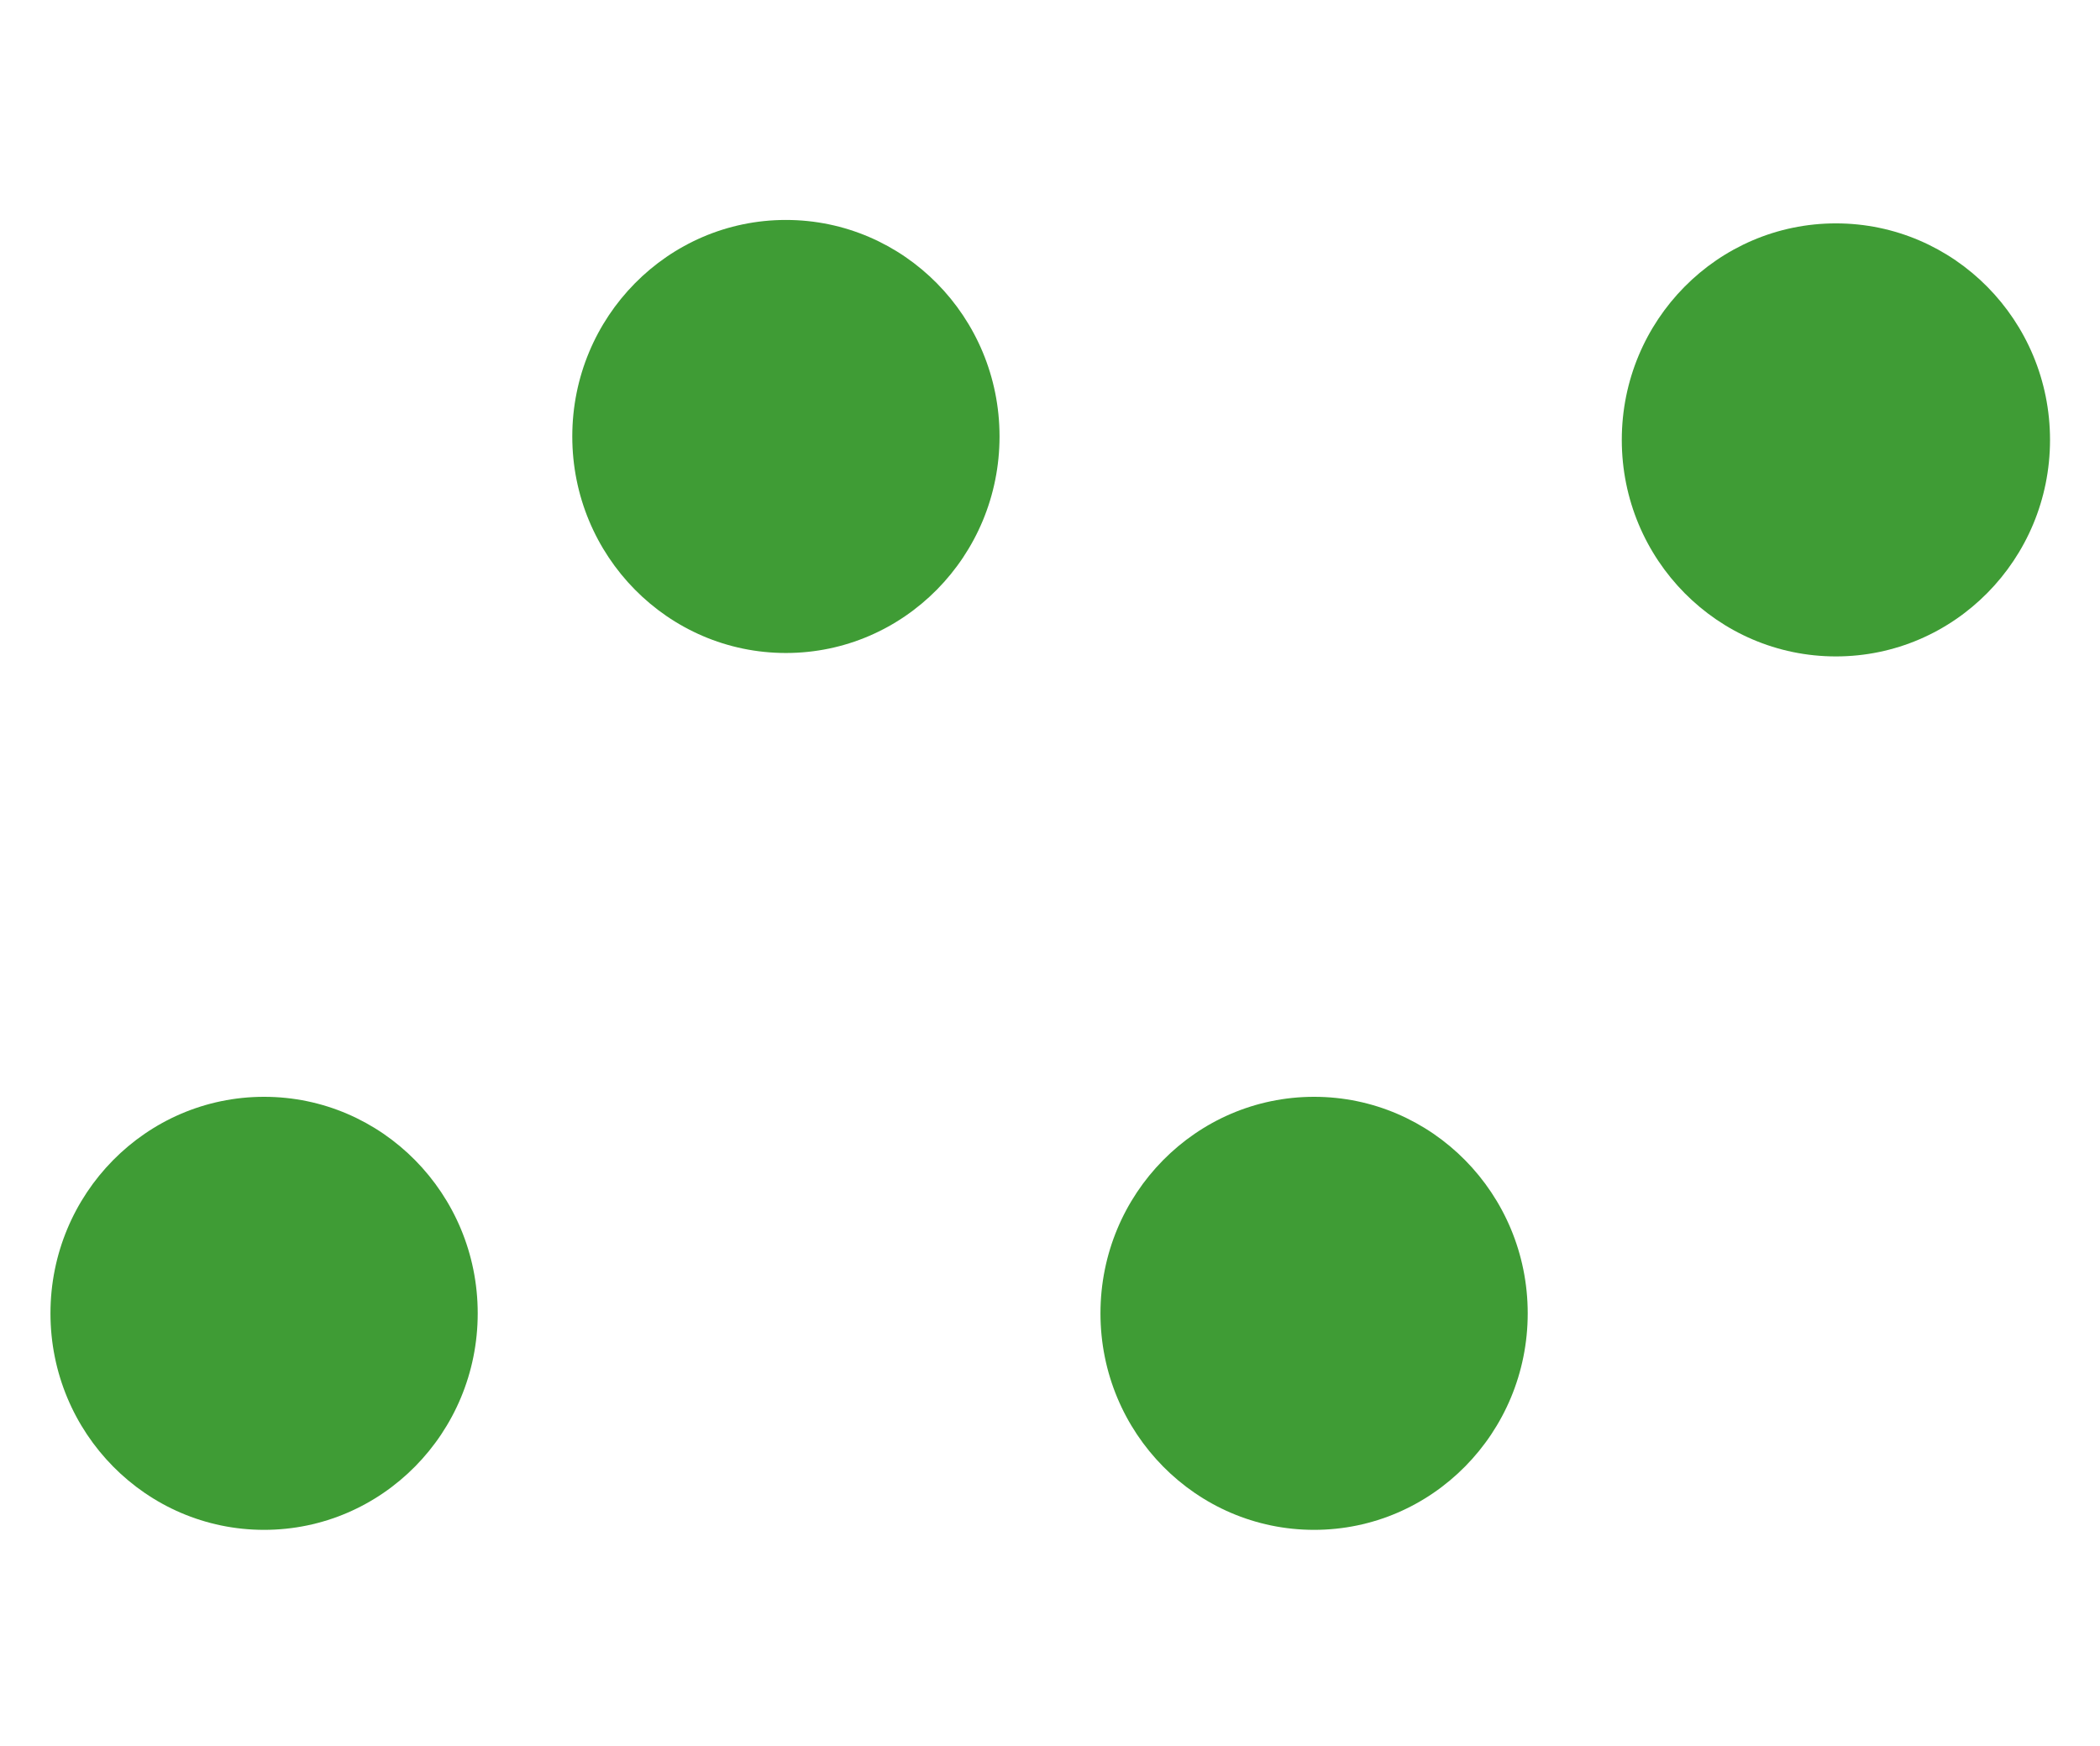<?xml version="1.0" encoding="utf-8"?>
<!-- Generator: Adobe Illustrator 16.0.3, SVG Export Plug-In . SVG Version: 6.00 Build 0)  -->
<!DOCTYPE svg PUBLIC "-//W3C//DTD SVG 1.1 Tiny//EN" "http://www.w3.org/Graphics/SVG/1.1/DTD/svg11-tiny.dtd">
<svg version="1.1" baseProfile="tiny" id="Layer_1" xmlns="http://www.w3.org/2000/svg" xmlns:xlink="http://www.w3.org/1999/xlink"
	 x="0px" y="0px" width="4.286px" height="3.564px" viewBox="0 0 4.286 3.564" xml:space="preserve">
<ellipse fill="#3F9C35" cx="0.539" cy="2.681" rx="0.436" ry="0.442"/>
<ellipse fill="#3F9C35" cx="2.682" cy="2.681" rx="0.436" ry="0.442"/>
<ellipse fill="#3F9C35" cx="3.747" cy="0.898" rx="0.437" ry="0.442"/>
<ellipse fill="#3F9C35" cx="1.604" cy="0.891" rx="0.436" ry="0.442"/>
<rect y="0" fill="none" width="4.286" height="3.564"/>
</svg>
